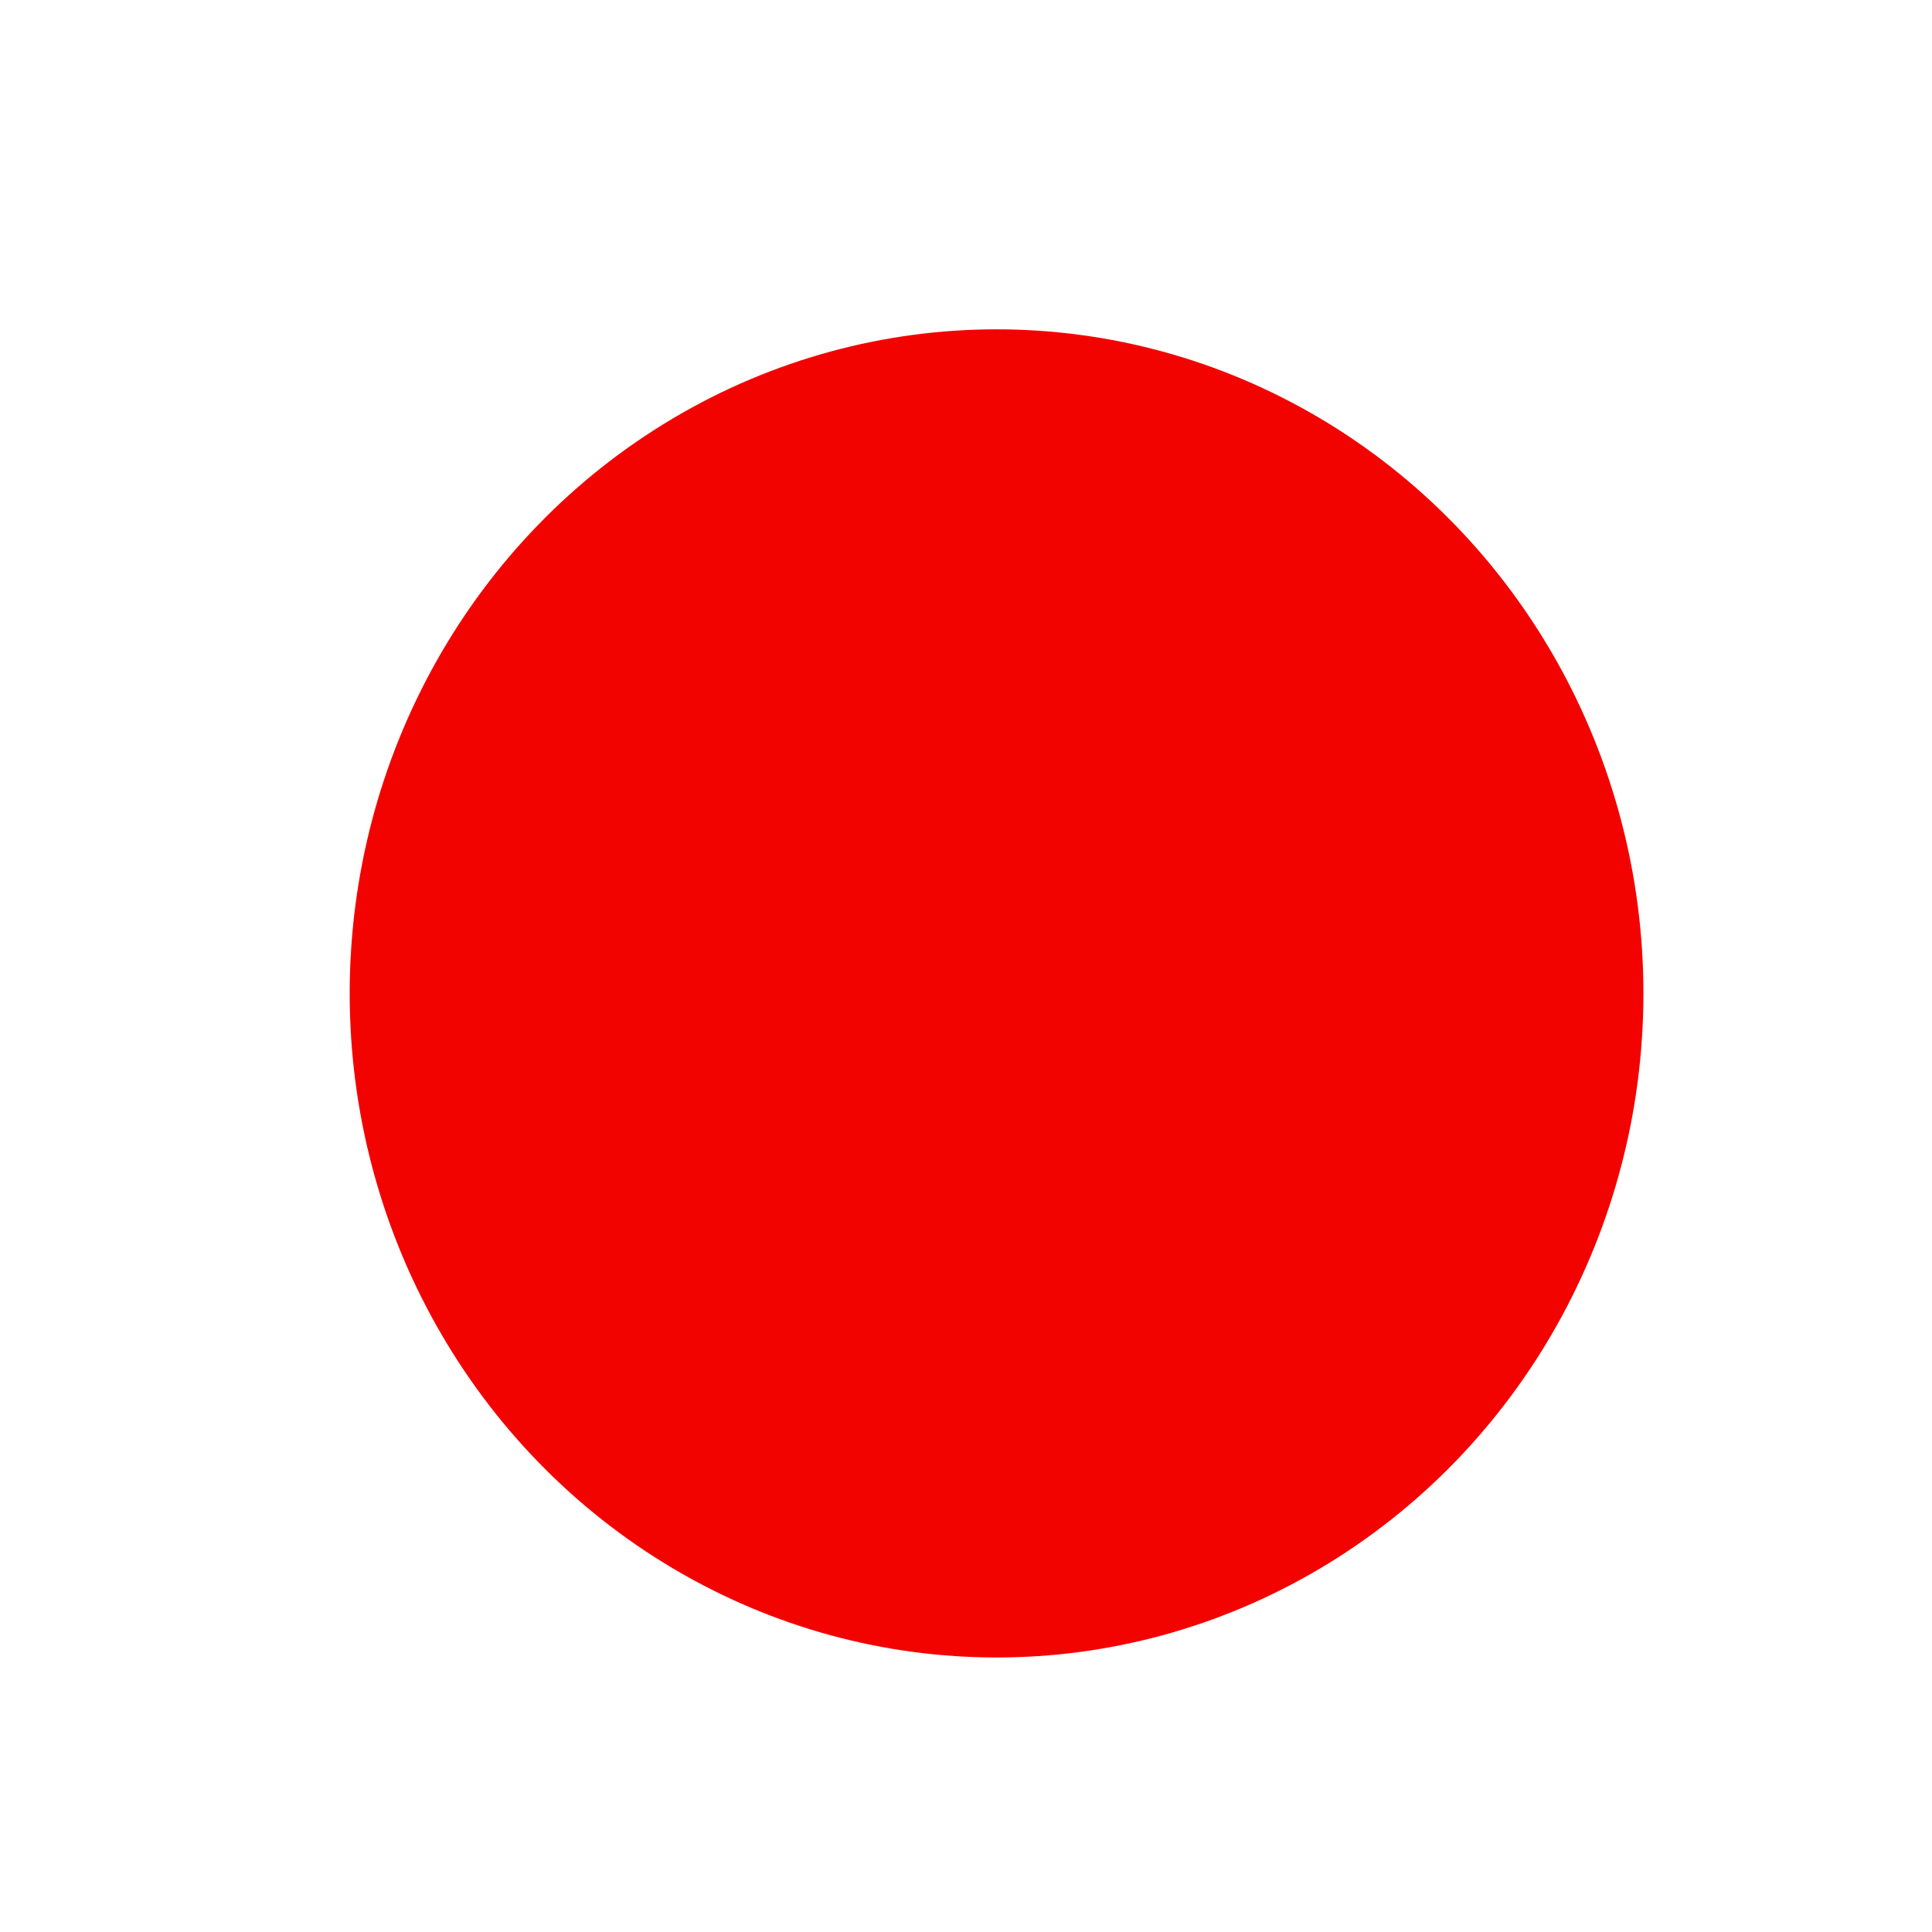 <?xml version="1.0" encoding="UTF-8"?>
<svg width="22px" height="22px" viewBox="0 0 22 22" version="1.1" xmlns="http://www.w3.org/2000/svg" xmlns:xlink="http://www.w3.org/1999/xlink">
    <title>icon/step/sel</title>
    <g id="icon/step/sel" stroke="none" stroke-width="1" fill="none" fill-rule="evenodd">
        <ellipse id="椭圆形备份-3" fill="#F30300" cx="11.348" cy="11.312" rx="7.366" ry="7.562"></ellipse>
    </g>
</svg>